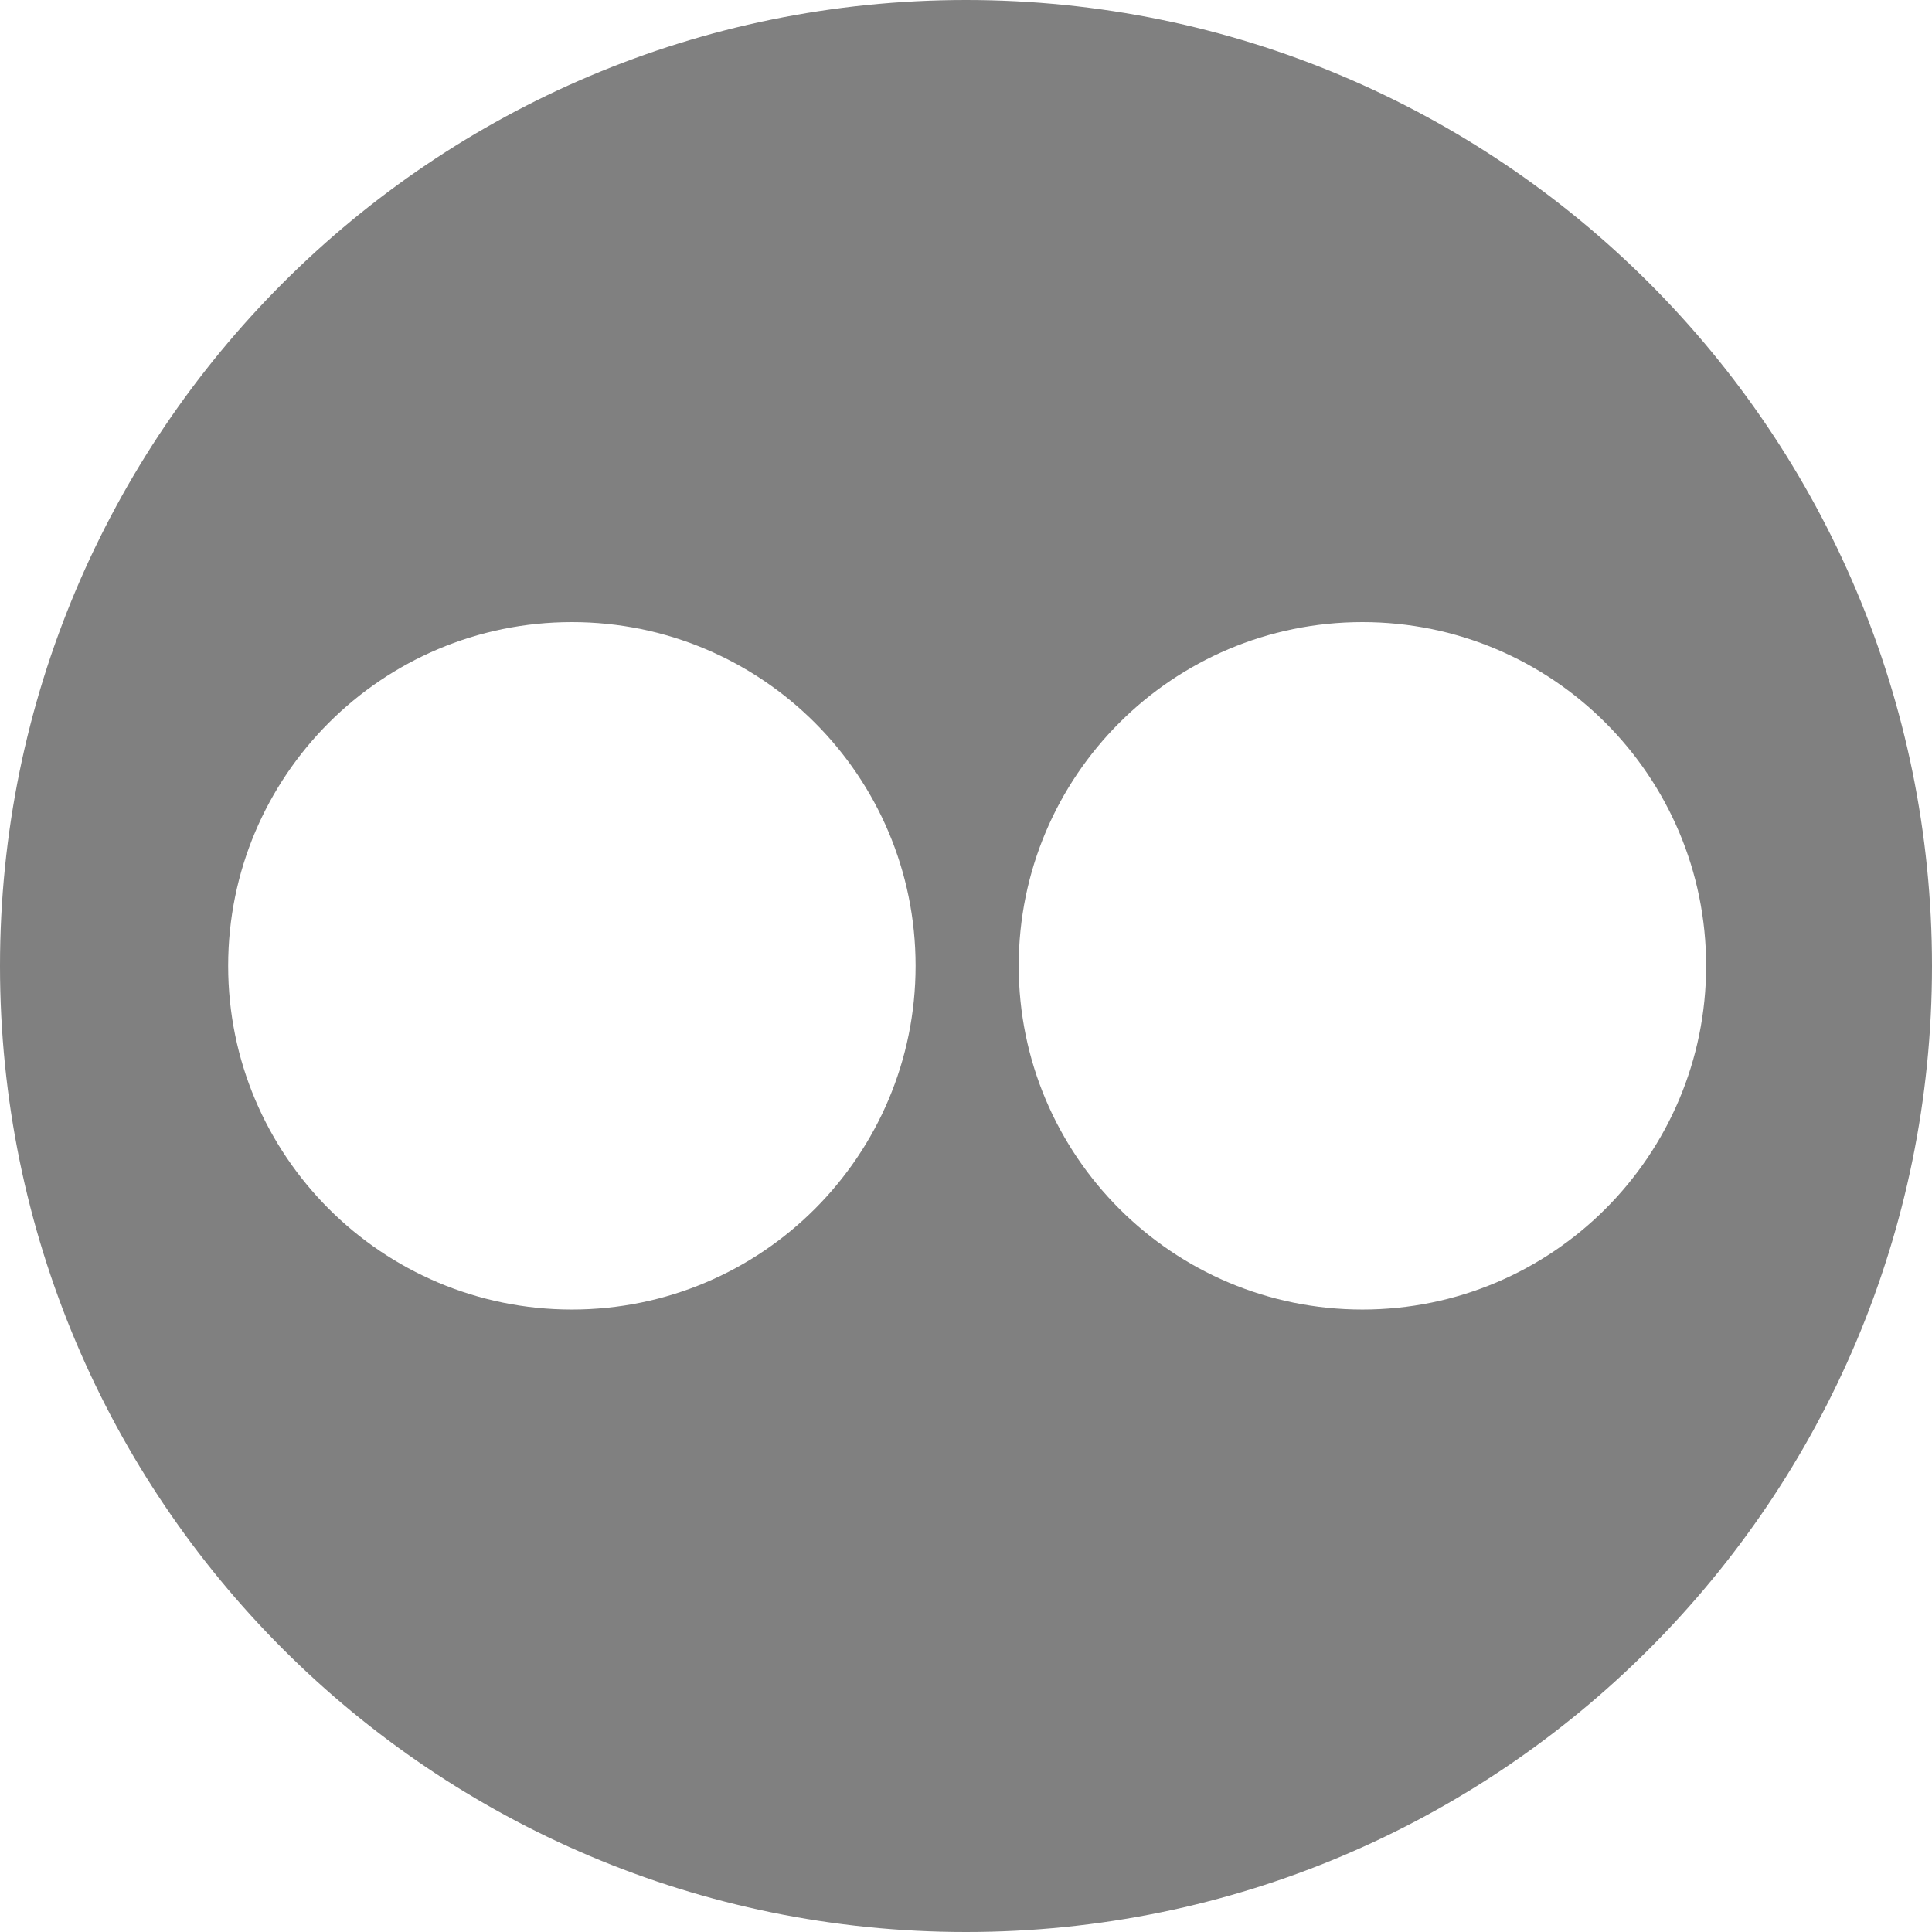 <?xml version="1.0" encoding="UTF-8" standalone="no"?>
<svg width="1000px" height="1000px" viewBox="0 0 1000 1000" version="1.1" xmlns="http://www.w3.org/2000/svg" xmlns:xlink="http://www.w3.org/1999/xlink" xmlns:sketch="http://www.bohemiancoding.com/sketch/ns">
    <title>Flickr</title>
    <description>Created with Sketch (http://www.bohemiancoding.com/sketch)</description>
    <defs></defs>
    <g id="Page 1" fill="#D8D8D8" fill-rule="evenodd">
        <g id="Flickr" fill="#000000">
            <g id="Page 1" fill="#D8D8D8">
                <g id="Flickr" fill="#000000">
                    <g id="Page 1" fill="#D8D8D8">
                        <g id="svg2" fill="#000000">
                            <g id="layer1">
                                <path d="M500,-1.42108547e-14 C223.858,1.37390099e-13 0,223.858 0,500 C7.5791225e-14,776.142 223.858,1000 500,1000 C776.142,1000 1000,776.142 1000,500 C1000,223.858 776.142,-1.65811809e-13 500,-1.42108547e-14 L500,-1.42108547e-14 L500,-1.42108547e-14 Z M296,322 C394.255,322 473.906,401.651 473.906,499.906 C473.906,598.162 394.255,677.812 296,677.812 C197.745,677.812 118.094,598.162 118.094,499.906 C118.094,401.651 197.745,322 296,322 L296,322 L296,322 Z M705.188,322 C803.443,322 883.094,401.651 883.094,499.906 C883.094,598.162 803.443,677.812 705.188,677.812 C606.932,677.812 527.281,598.162 527.281,499.906 C527.281,401.651 606.932,322 705.188,322 L705.188,322 L705.188,322 Z M705.188,322" id="path2985" fill="#808080"></path>
                            </g>
                        </g>
                    </g>
                </g>
            </g>
        </g>
    </g>
</svg>